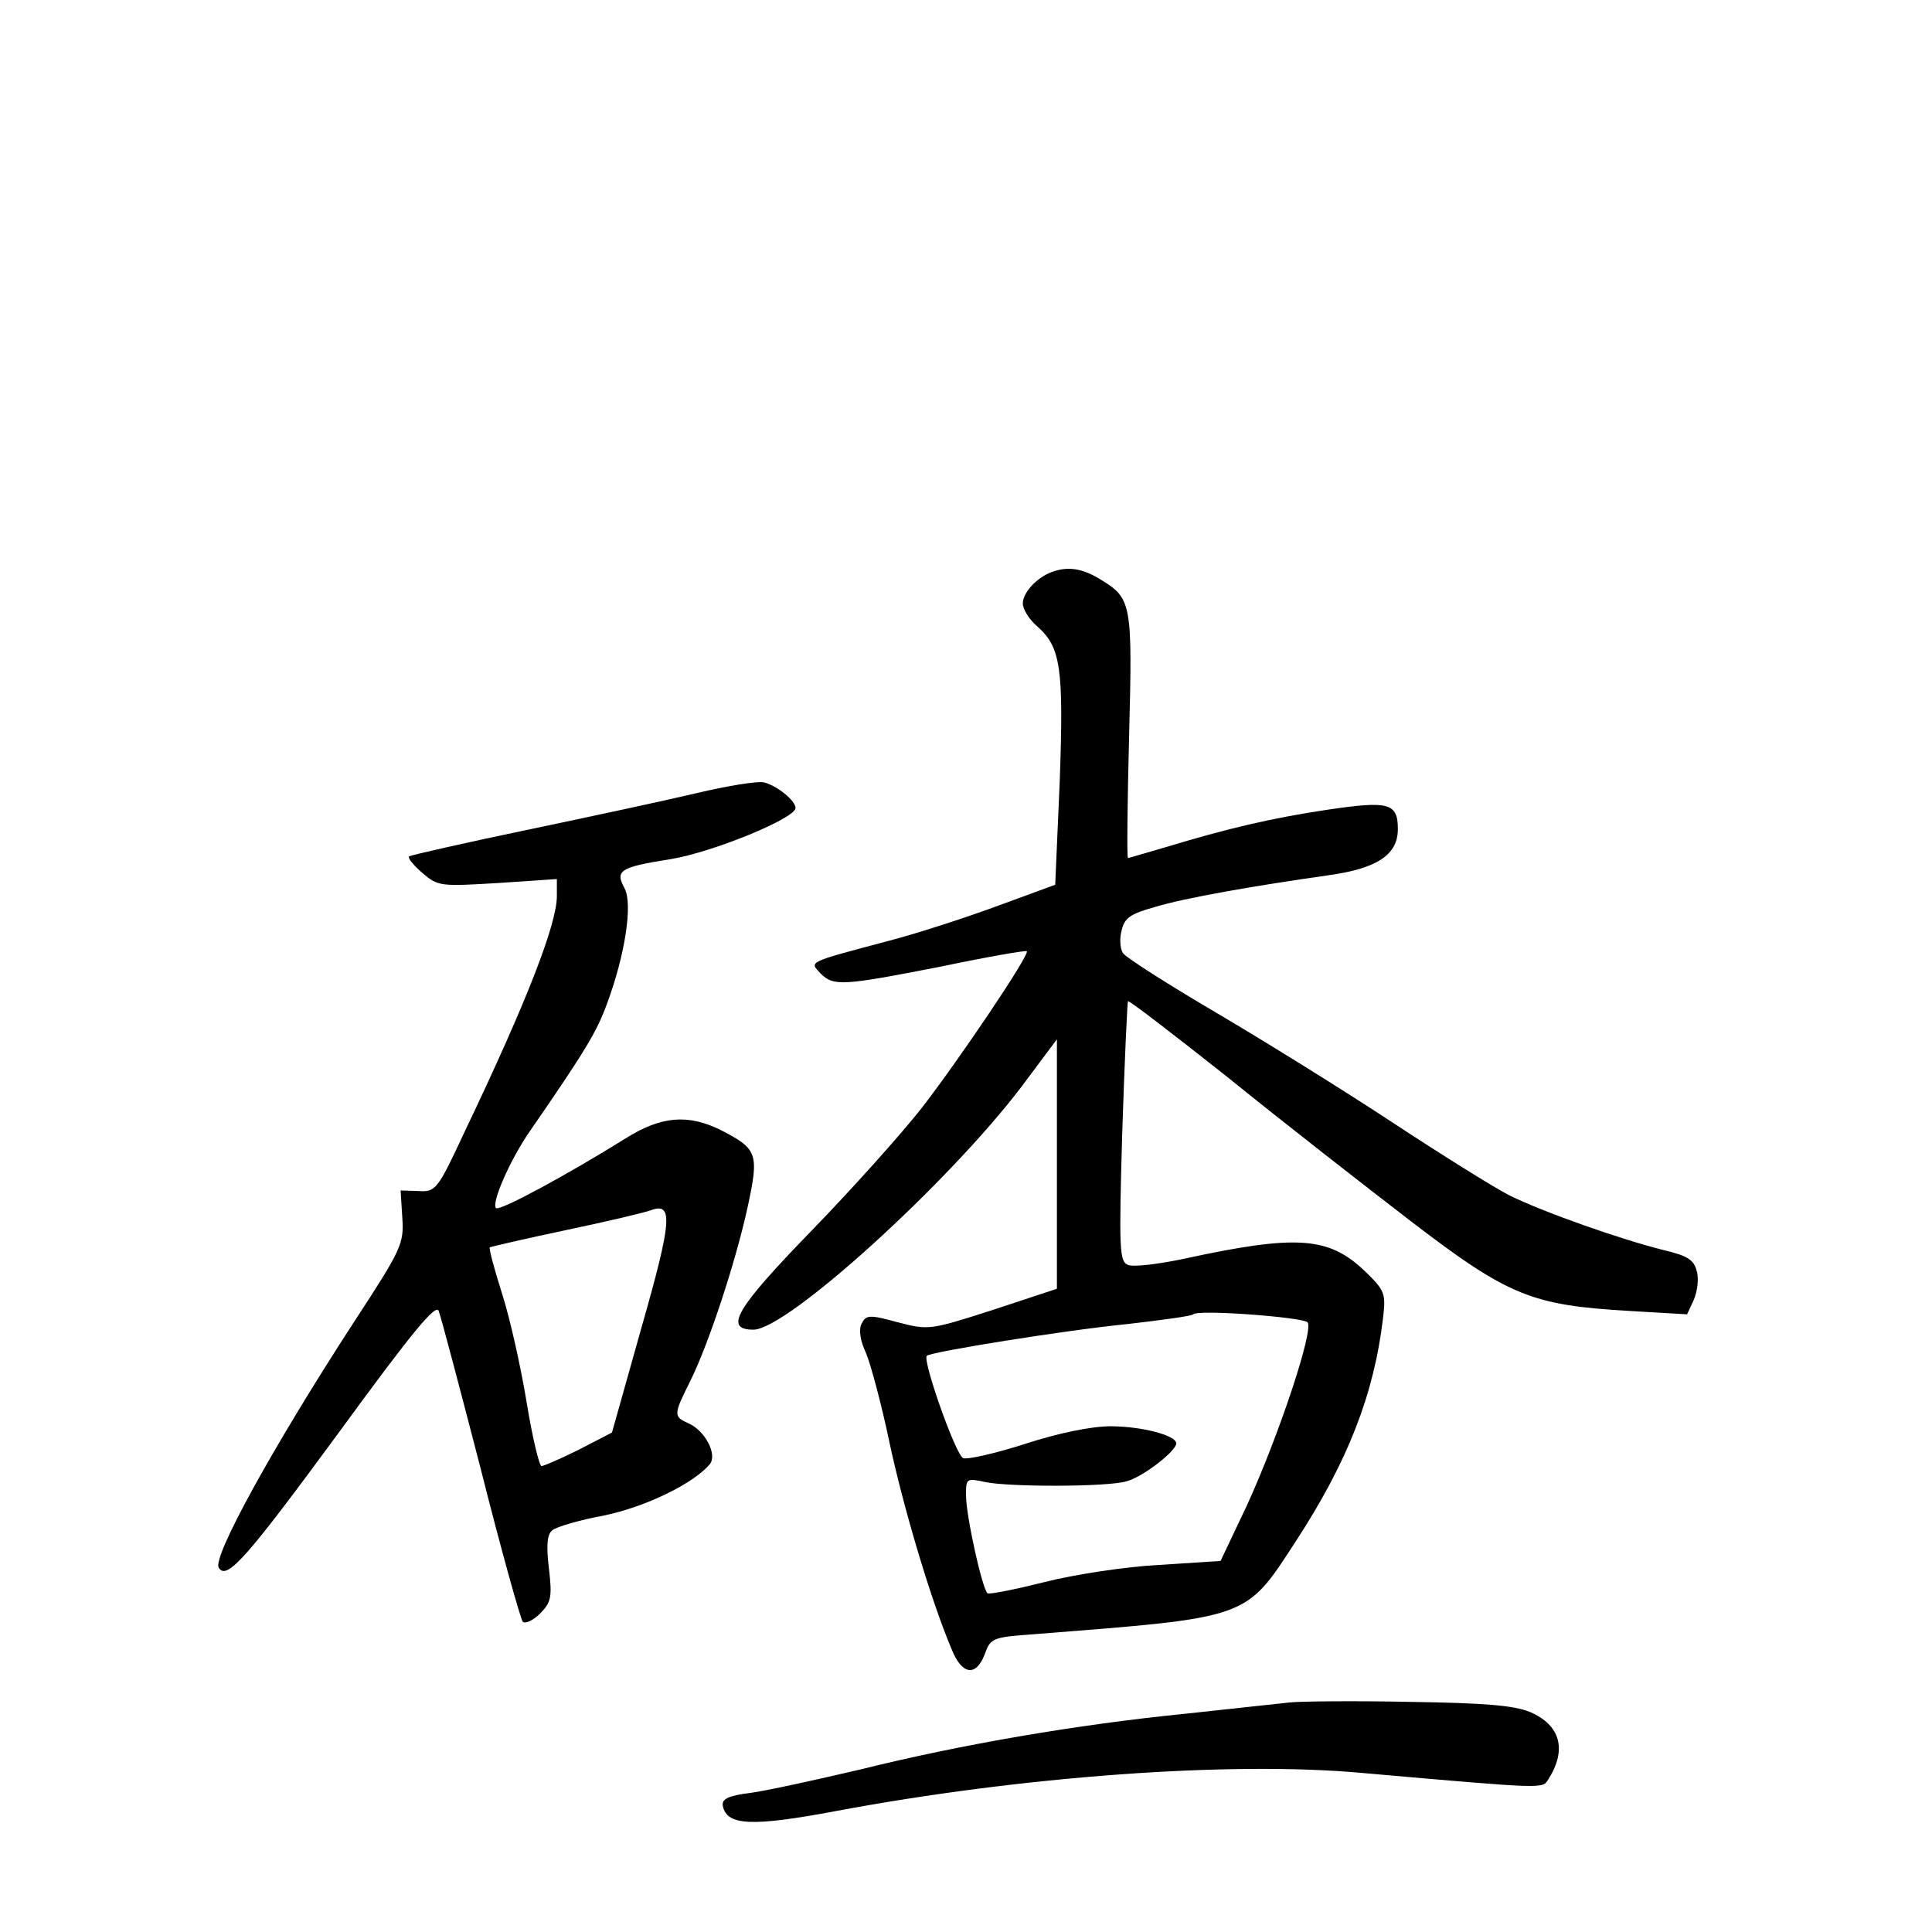 <?xml version="1.0" standalone="no"?>
<!DOCTYPE svg PUBLIC "-//W3C//DTD SVG 20010904//EN"
 "http://www.w3.org/TR/2001/REC-SVG-20010904/DTD/svg10.dtd">
<svg version="1.0" xmlns="http://www.w3.org/2000/svg"
 width="340pt" height="340pt" viewBox="0 0 340 340"
 preserveAspectRatio="xMidYMid meet">
<g transform="translate(0,340) scale(0.1,-0.1)"
fill="#000000" stroke="none">
<path d="M1850 2393 c-26 -10 -50 -36 -50 -55 0 -10 11 -28 25 -40 42 -37 47
-73 40 -272 l-8 -183 -98 -36 c-54 -20 -142 -49 -196 -63 -143 -38 -139 -36
-119 -57 23 -23 38 -22 212 12 81 17 150 29 151 27 6 -5 -117 -188 -185 -276
-37 -47 -124 -144 -194 -216 -133 -137 -155 -174 -102 -174 59 0 343 258 472
428 l62 83 0 -219 0 -220 -112 -37 c-112 -36 -114 -36 -168 -22 -51 14 -56 13
-64 -3 -5 -11 -2 -30 8 -51 8 -19 27 -89 41 -156 24 -113 73 -279 110 -366 18
-45 43 -48 58 -8 10 28 14 30 86 35 381 30 372 26 461 163 92 141 138 259 154
394 5 43 3 48 -32 82 -64 61 -120 65 -322 21 -44 -9 -86 -14 -95 -10 -15 6
-16 27 -10 234 4 125 9 228 10 230 2 2 81 -59 177 -135 95 -77 240 -190 322
-253 171 -131 212 -147 383 -157 l102 -6 12 26 c6 14 9 37 5 50 -5 20 -16 27
-58 37 -73 18 -213 67 -273 97 -27 14 -120 72 -205 128 -85 56 -225 143 -310
193 -85 50 -159 97 -164 105 -5 8 -6 26 -2 40 5 22 16 29 59 41 53 16 173 37
307 56 84 12 120 36 120 81 0 46 -16 50 -124 34 -100 -15 -176 -33 -285 -66
-35 -10 -64 -19 -66 -19 -2 0 -1 96 2 213 6 234 5 244 -50 277 -32 20 -58 24
-87 13z m451 -1320 c12 -12 -51 -201 -107 -323 l-46 -97 -108 -7 c-59 -3 -150
-17 -201 -30 -52 -13 -97 -22 -101 -20 -9 6 -38 136 -38 173 0 29 1 30 33 23
41 -9 214 -9 249 1 28 7 88 53 88 67 0 14 -61 30 -116 30 -33 0 -92 -12 -150
-31 -53 -17 -102 -28 -109 -25 -13 5 -72 172 -64 180 7 7 243 45 354 56 61 7
112 14 115 17 8 9 192 -5 201 -14z"/>
<path d="M1225 2004 c-55 -13 -190 -42 -300 -65 -110 -23 -202 -44 -205 -46
-3 -3 8 -16 23 -29 28 -24 32 -24 133 -18 l104 7 0 -30 c0 -49 -53 -186 -162
-414 -48 -103 -51 -107 -82 -105 l-31 1 3 -48 c3 -46 -1 -55 -86 -185 -141
-217 -249 -413 -237 -431 14 -23 49 17 212 239 130 178 170 226 175 213 4 -10
37 -135 74 -278 36 -143 70 -264 74 -269 4 -4 18 2 30 14 20 20 22 29 16 80
-5 41 -3 60 6 67 7 6 48 18 91 26 73 15 157 56 186 90 14 17 -8 59 -37 72 -27
12 -27 15 2 73 33 66 81 212 102 309 20 93 17 101 -47 134 -58 29 -106 25
-169 -15 -101 -63 -221 -128 -227 -122 -9 8 25 86 60 136 98 142 117 174 135
223 32 86 46 176 31 204 -17 31 -8 37 81 51 74 12 220 72 220 90 0 13 -32 39
-55 45 -11 3 -65 -6 -120 -19z m-96 -940 l-52 -185 -58 -30 c-32 -16 -62 -29
-66 -29 -4 0 -16 50 -26 111 -10 61 -29 147 -43 191 -14 44 -24 81 -22 83 2 1
62 15 133 30 72 15 139 31 150 35 40 15 38 -17 -16 -206z"/>
<path d="M2270 404 c-19 -2 -102 -11 -185 -20 -190 -19 -394 -54 -571 -98 -77
-18 -163 -37 -192 -41 -41 -5 -52 -11 -50 -23 7 -35 51 -37 200 -9 326 61 693
88 924 67 330 -29 318 -28 329 -11 33 52 21 95 -32 118 -29 12 -81 16 -213 18
-96 2 -191 1 -210 -1z"/>
</g>
</svg>
